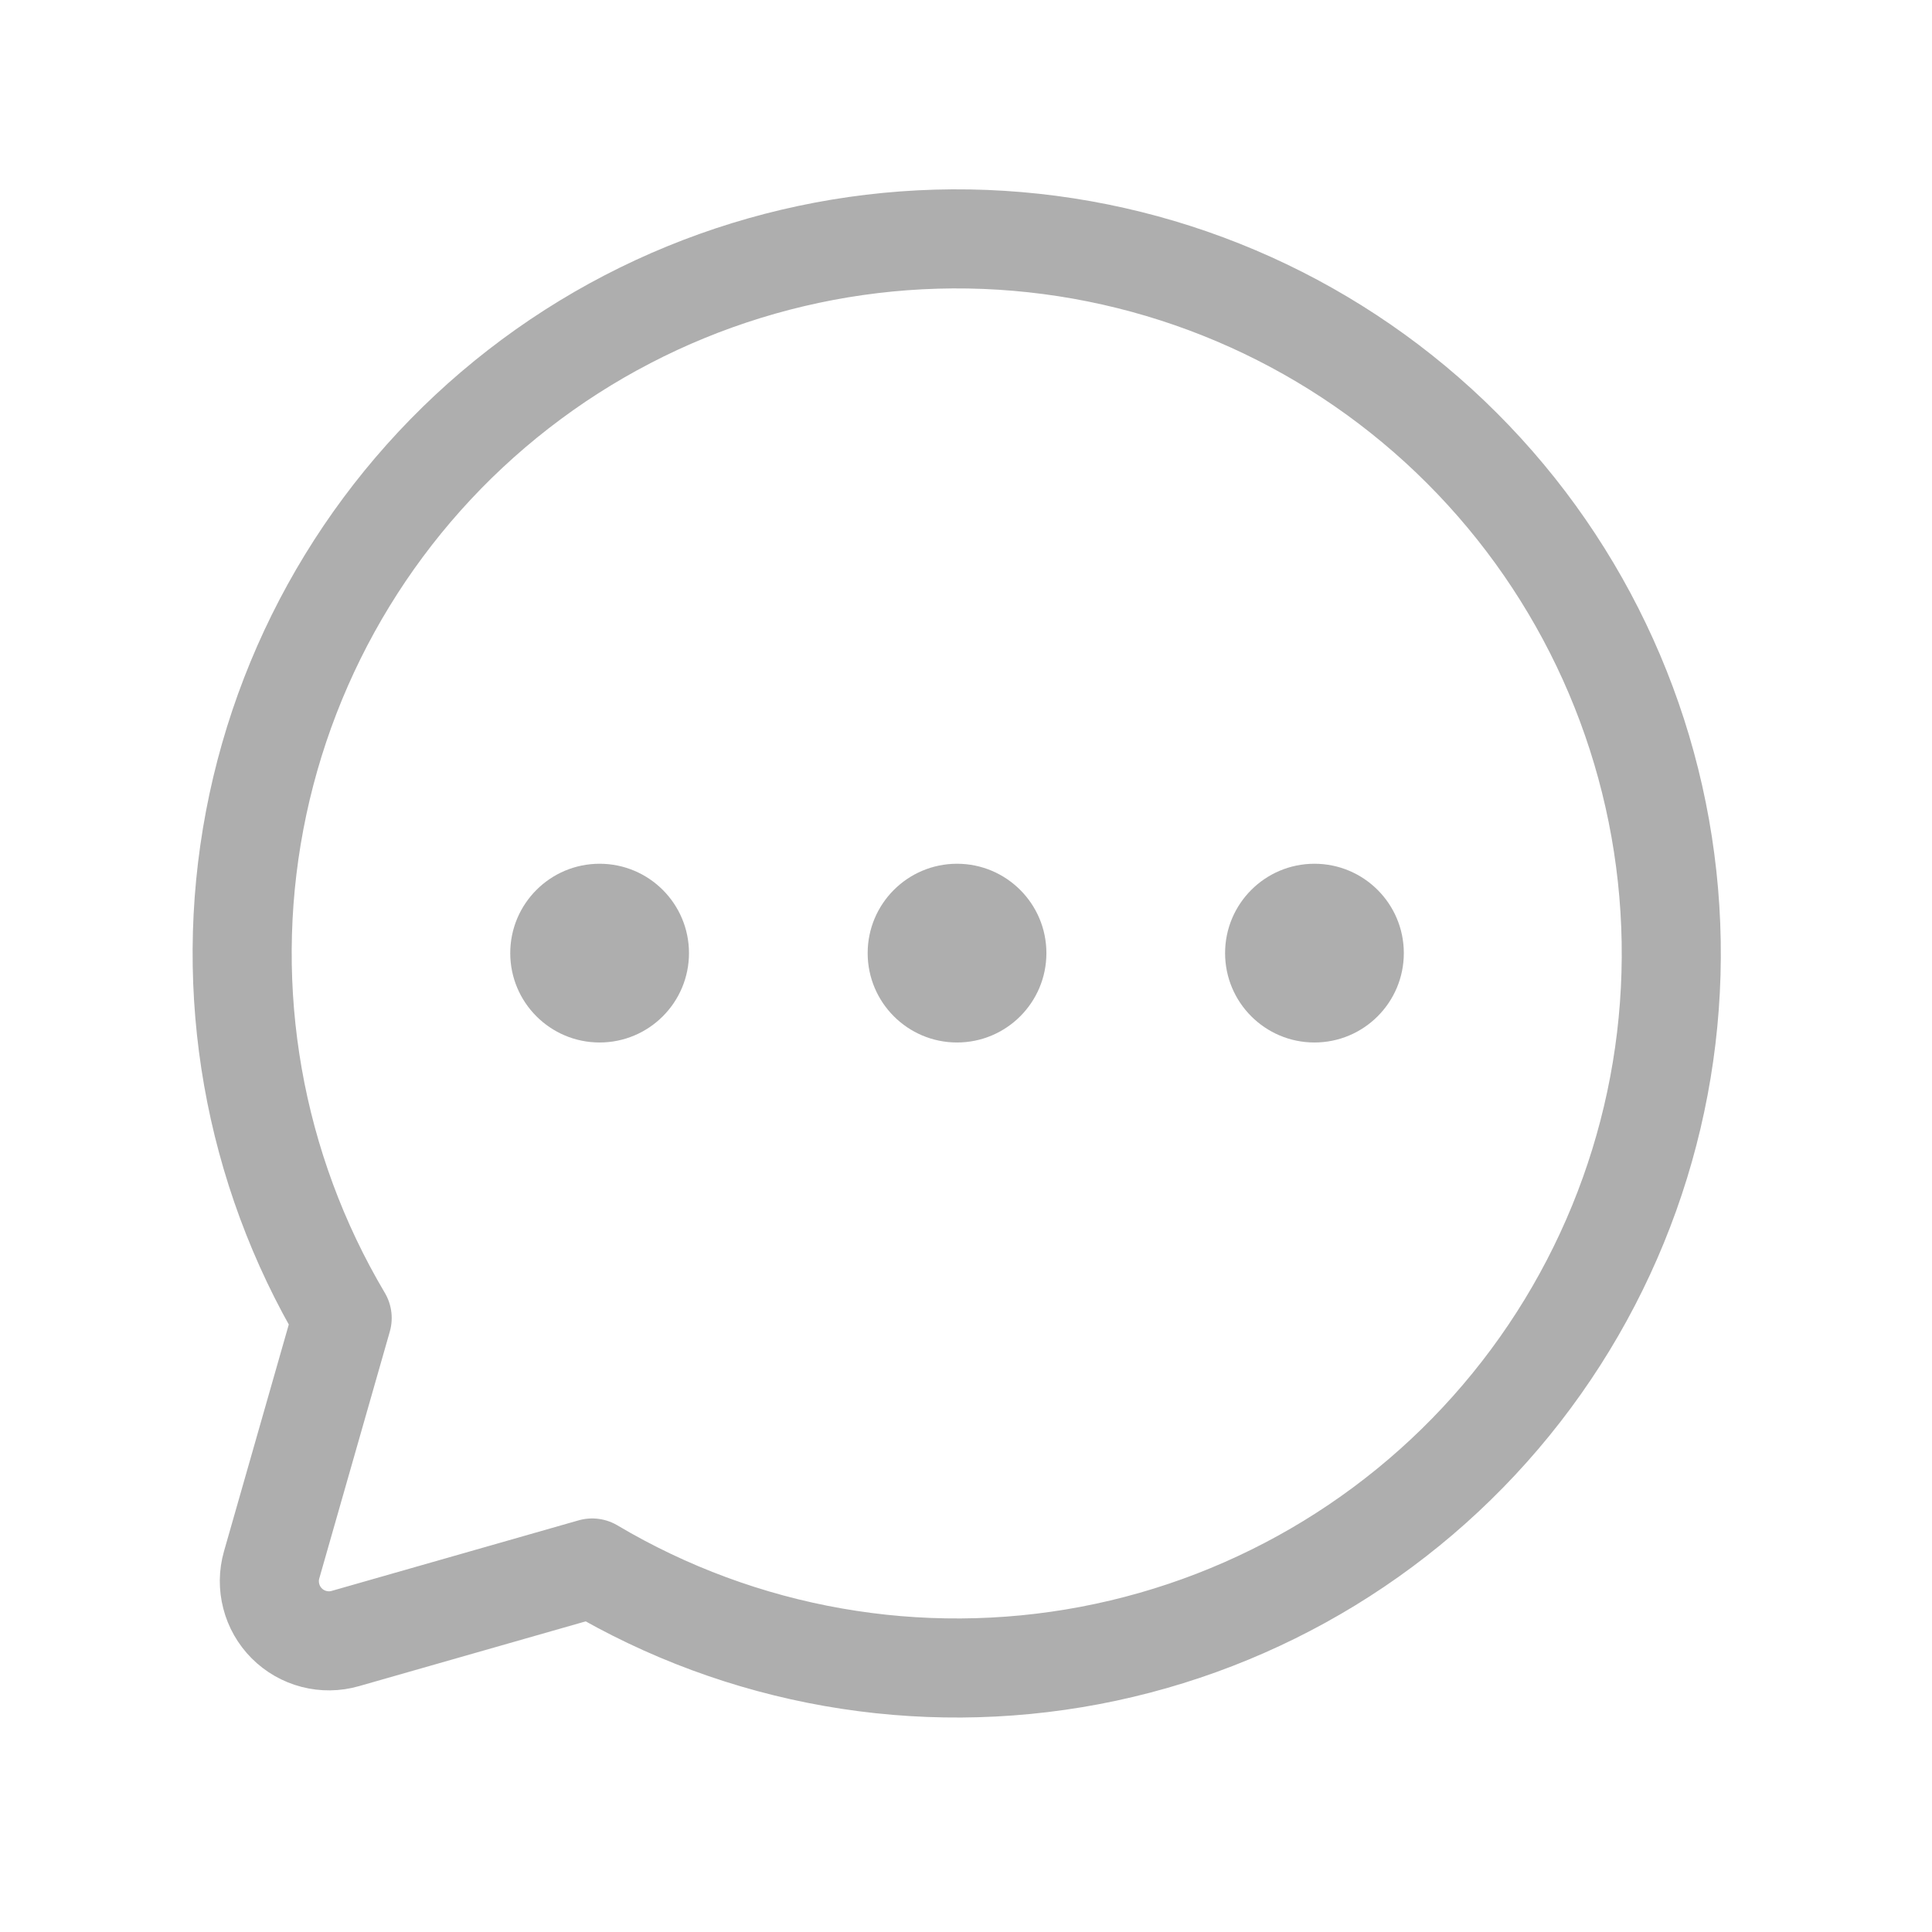 <svg width="39" height="39" viewBox="0 0 39 39" fill="none" xmlns="http://www.w3.org/2000/svg">
<path d="M6.907 26.606C5.114 23.583 4.486 20.011 5.141 16.558C5.797 13.105 7.689 10.011 10.465 7.855C13.24 5.699 16.707 4.631 20.214 4.85C23.721 5.07 27.028 6.562 29.512 9.047C31.997 11.532 33.49 14.838 33.709 18.346C33.929 21.853 32.86 25.32 30.704 28.095C28.549 30.87 25.454 32.763 22.002 33.418C18.549 34.073 14.976 33.445 11.954 31.652L11.954 31.652L6.97 33.076C6.764 33.135 6.546 33.138 6.338 33.084C6.13 33.03 5.941 32.922 5.789 32.77C5.638 32.619 5.529 32.429 5.476 32.221C5.422 32.014 5.424 31.796 5.483 31.59L6.907 26.606L6.907 26.606Z" stroke="#AEAEAE" stroke-width="2" stroke-linecap="round" stroke-linejoin="round"/>
<path d="M19.319 21.044C20.315 21.044 21.123 20.236 21.123 19.24C21.123 18.244 20.315 17.436 19.319 17.436C18.323 17.436 17.515 18.244 17.515 19.24C17.515 20.236 18.323 21.044 19.319 21.044Z" fill="#AEAEAE"/>
<path d="M12.104 21.044C13.1 21.044 13.908 20.236 13.908 19.24C13.908 18.244 13.1 17.436 12.104 17.436C11.108 17.436 10.3 18.244 10.3 19.24C10.3 20.236 11.108 21.044 12.104 21.044Z" fill="#AEAEAE"/>
<path d="M26.534 21.044C27.53 21.044 28.338 20.236 28.338 19.24C28.338 18.244 27.53 17.436 26.534 17.436C25.538 17.436 24.73 18.244 24.73 19.24C24.73 20.236 25.538 21.044 26.534 21.044Z" fill="#AEAEAE"/>
</svg>
